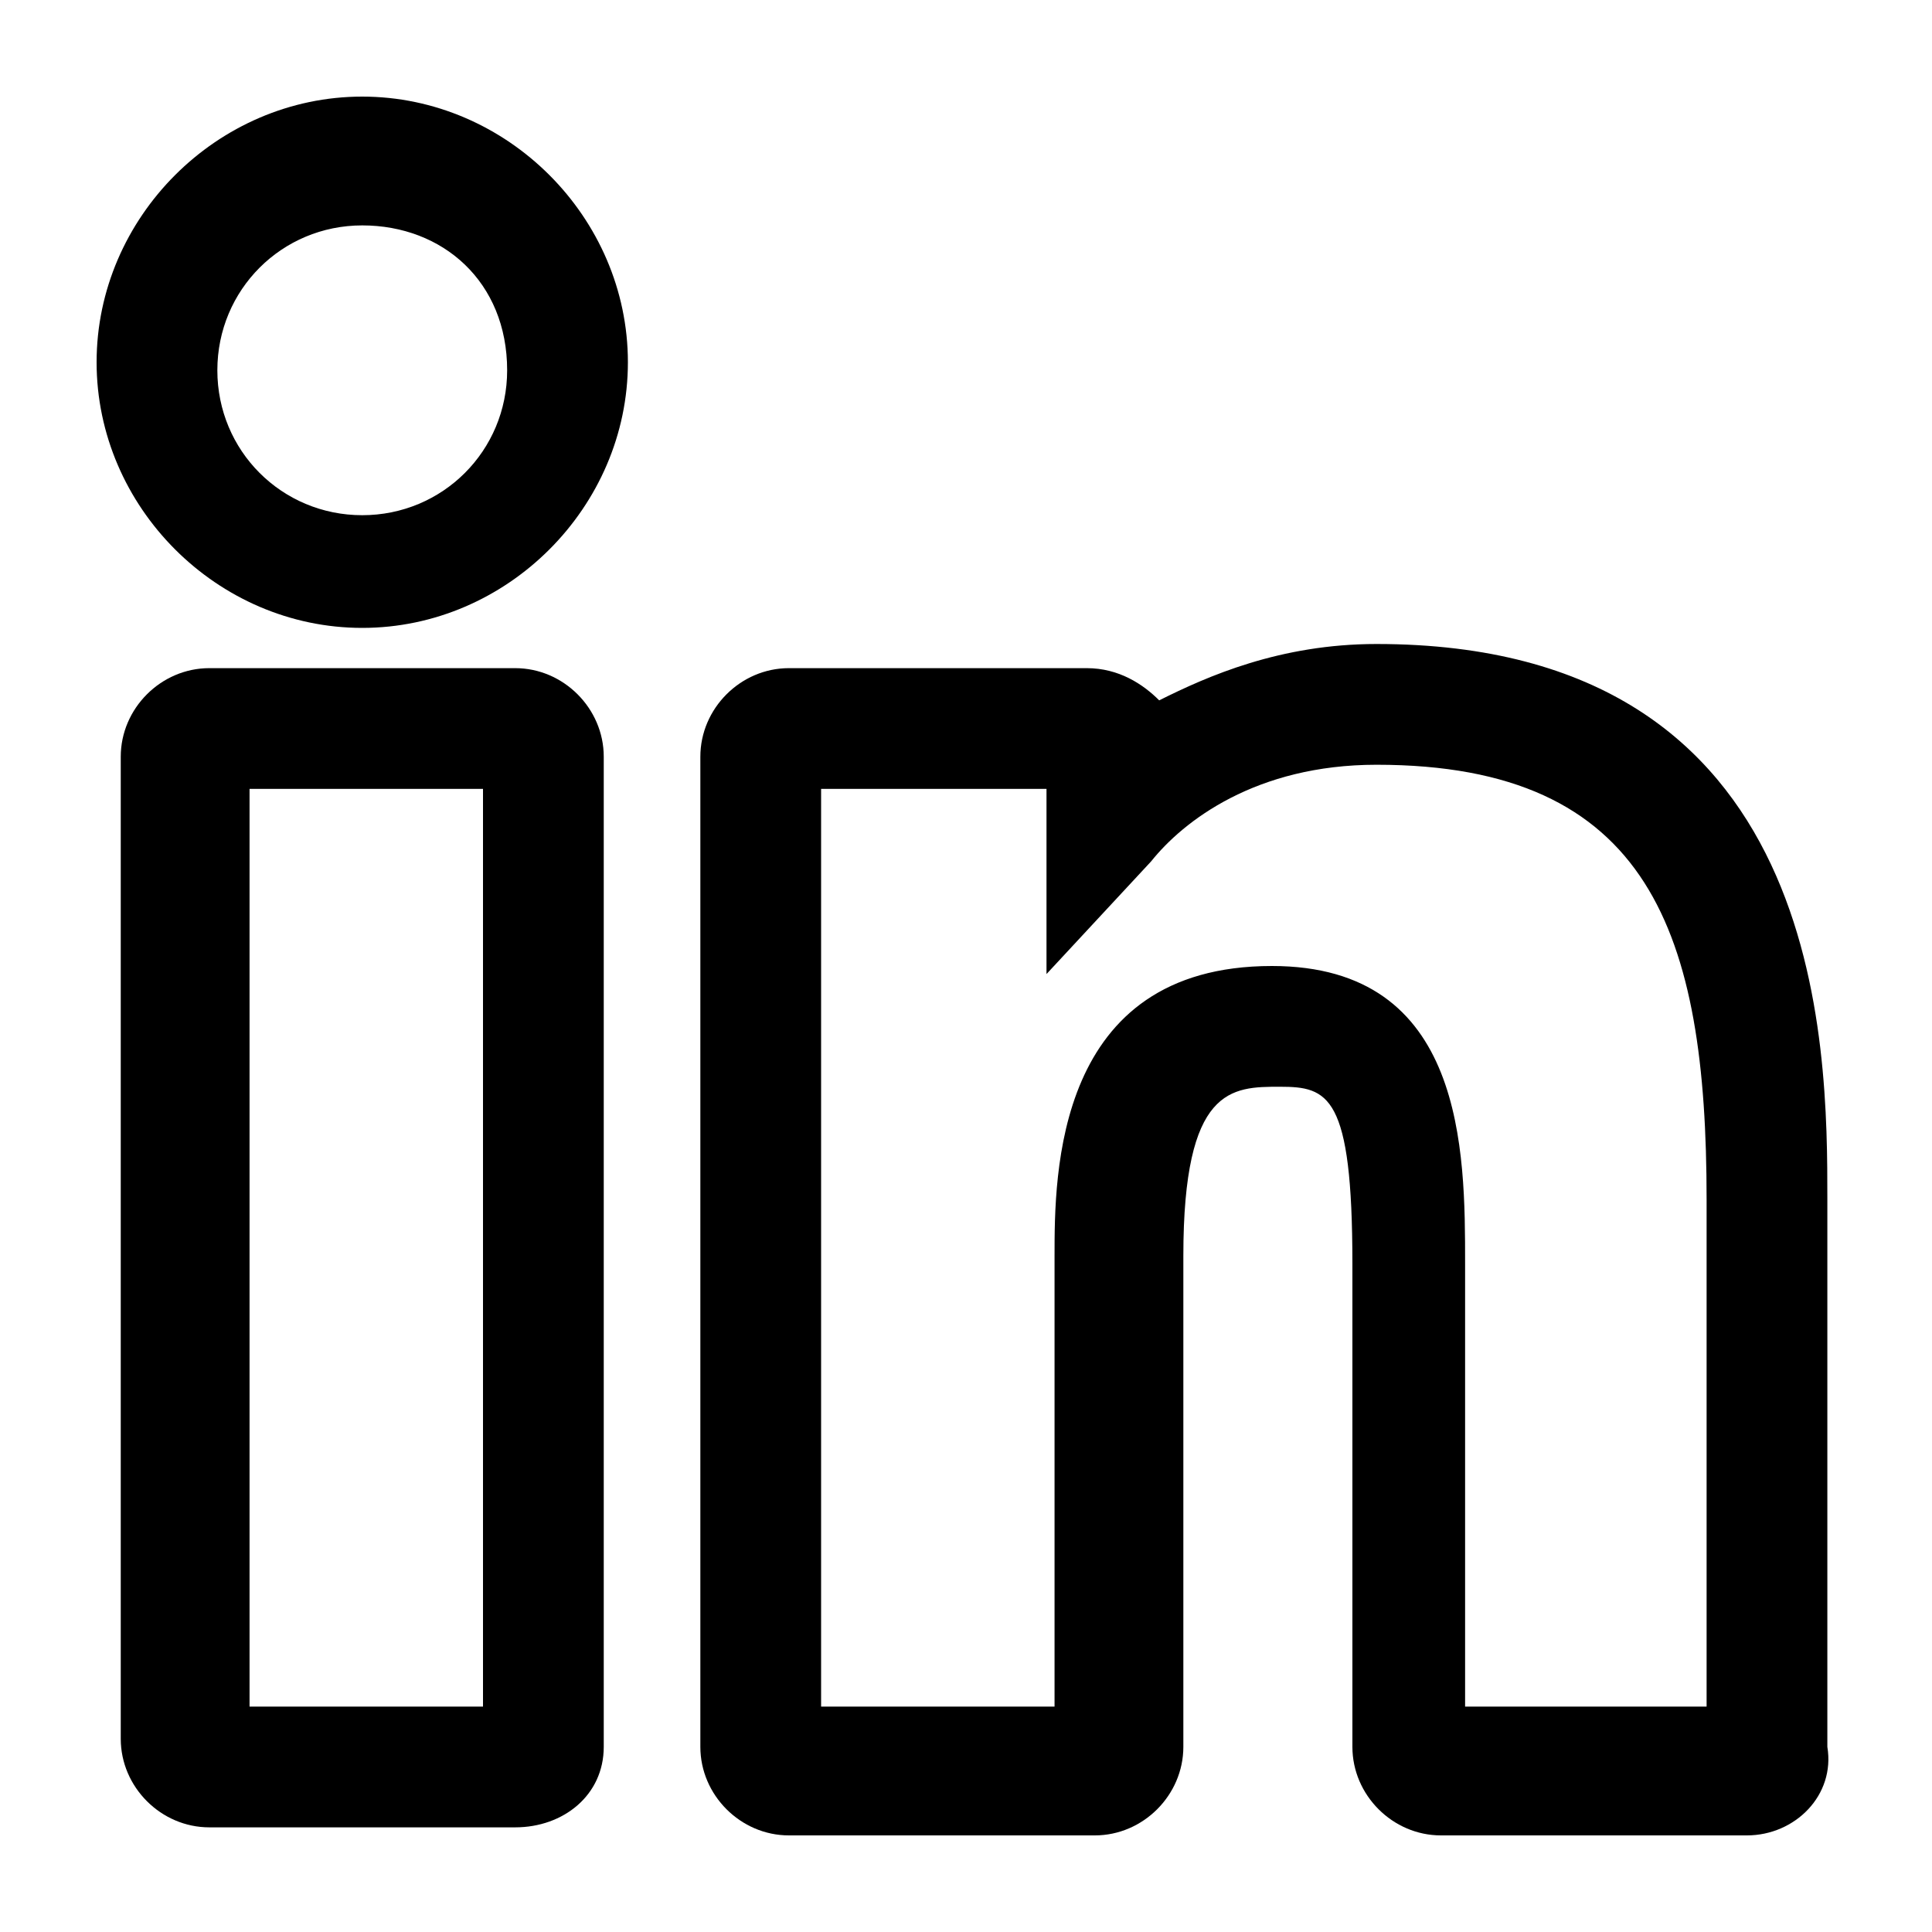 <svg width="24" height="24" viewBox="0 0 24 24" fill="none" xmlns="http://www.w3.org/2000/svg">
<path d="M6.4 22.7H2.6C2 22.7 1.5 22.2 1.5 21.6V9.4C1.5 8.8 2 8.3 2.6 8.3H6.4C7 8.3 7.5 8.8 7.5 9.4V21.7C7.5 22.3 7 22.7 6.4 22.7ZM3.1 21.2H6V9.8H3.1V21.2Z" fill="black"/>
<path d="M4.5 7.8C2.7 7.8 1.2 6.3 1.2 4.5C1.2 2.7 2.7 1.2 4.5 1.2C6.3 1.2 7.8 2.7 7.8 4.5C7.8 6.3 6.3 7.8 4.5 7.8ZM4.5 2.8C3.5 2.8 2.7 3.6 2.7 4.6C2.7 5.6 3.5 6.4 4.5 6.4C5.5 6.4 6.3 5.6 6.3 4.6C6.3 3.5 5.5 2.8 4.5 2.8Z" fill="black"/>
<path d="M21.7 22.8H17.9C17.3 22.8 16.8 22.3 16.8 21.7V15.7C16.8 13.6 16.5 13.5 15.9 13.5C15.3 13.5 14.7 13.5 14.7 15.6V21.7C14.7 22.3 14.2 22.8 13.6 22.8H9.8C9.2 22.8 8.7 22.3 8.7 21.7V9.4C8.7 8.8 9.2 8.3 9.8 8.3H13.5C13.9 8.3 14.2 8.5 14.4 8.7C15 8.4 15.9 8 17.1 8C22.7 8 22.7 13 22.7 14.9V21.7C22.8 22.3 22.3 22.8 21.7 22.8ZM18.3 21.2H21.2V14.9C21.2 11.6 20.5 9.5 17.1 9.5C15.6 9.5 14.7 10.2 14.3 10.7L13 12.1V9.8H10.2V21.2H13.1V15.6C13.1 14.6 13.1 12 15.8 12C18.2 12 18.2 14.3 18.2 15.7V21.2H18.3Z" fill="black"/>
</svg>
